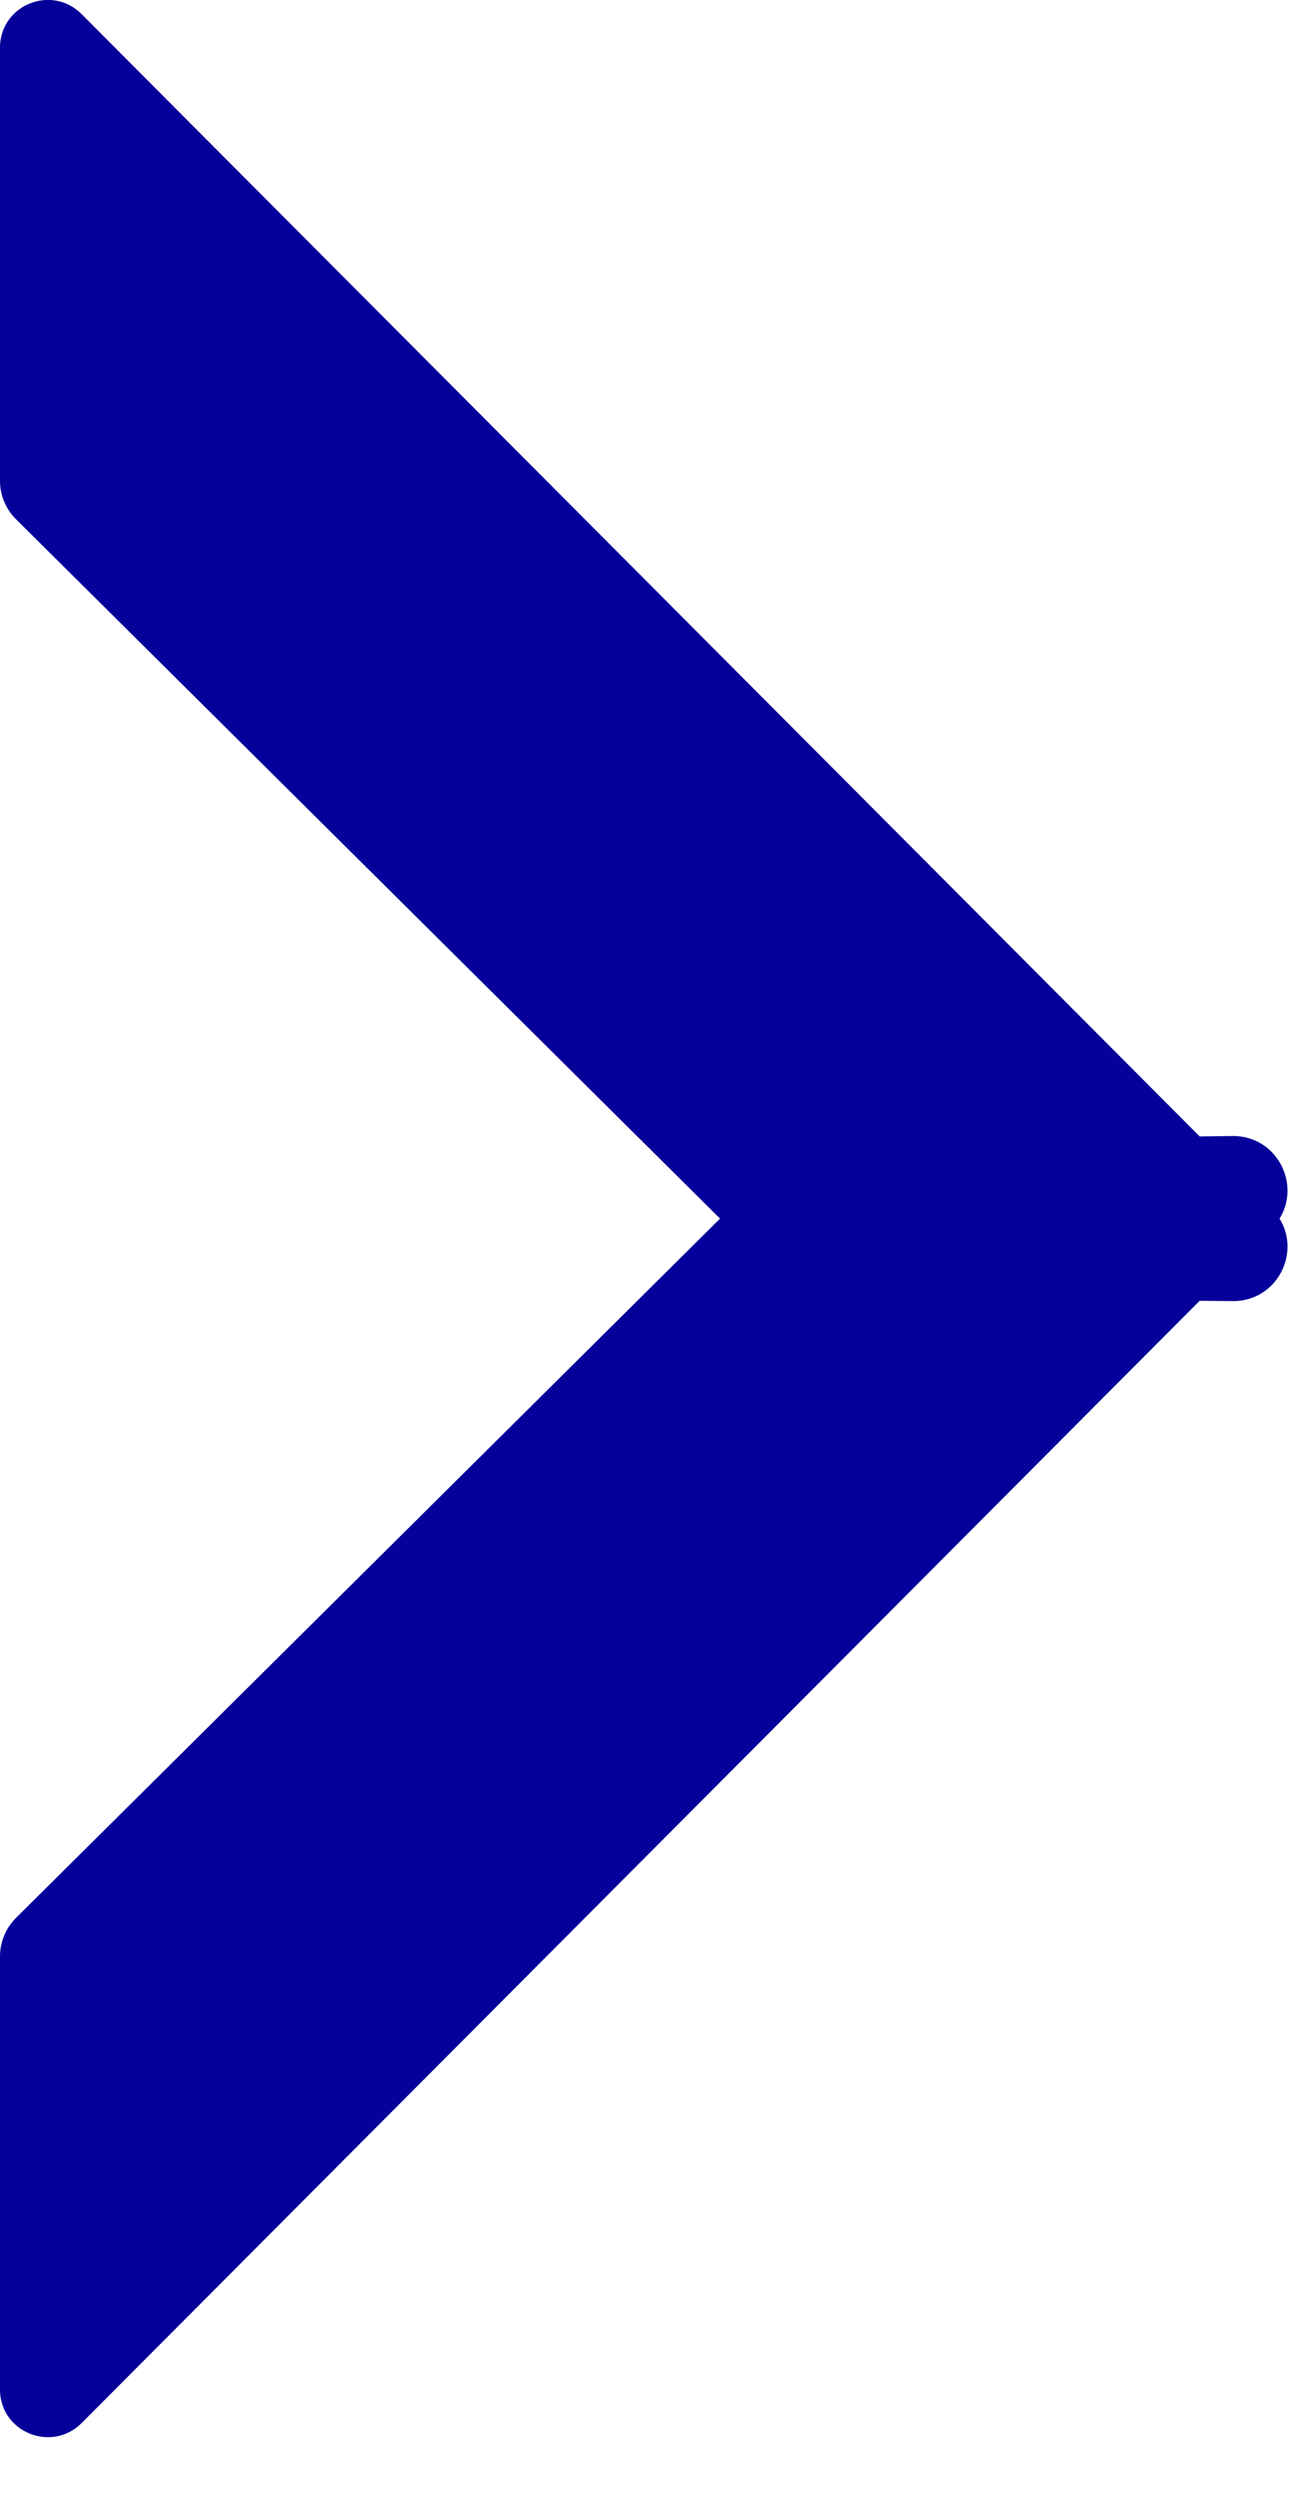<svg width="12" height="23" viewBox="0 0 12 23" fill="none" xmlns="http://www.w3.org/2000/svg">
<path fill-rule="evenodd" clip-rule="evenodd" d="M-0 22.003C0.016 22.385 0.48 22.565 0.751 22.294L11.04 11.968L11.34 11.971C11.748 11.977 11.974 11.531 11.775 11.212C11.974 10.892 11.748 10.447 11.34 10.452L11.04 10.456L0.751 0.13C0.48 -0.142 0.016 0.038 -0 0.421L-0 4.424C-0 4.556 0.053 4.684 0.147 4.777L6.626 11.212L0.147 17.646C0.053 17.74 -0 17.867 -0 18L-0 22.003Z" fill="#06009B"/>
</svg>
